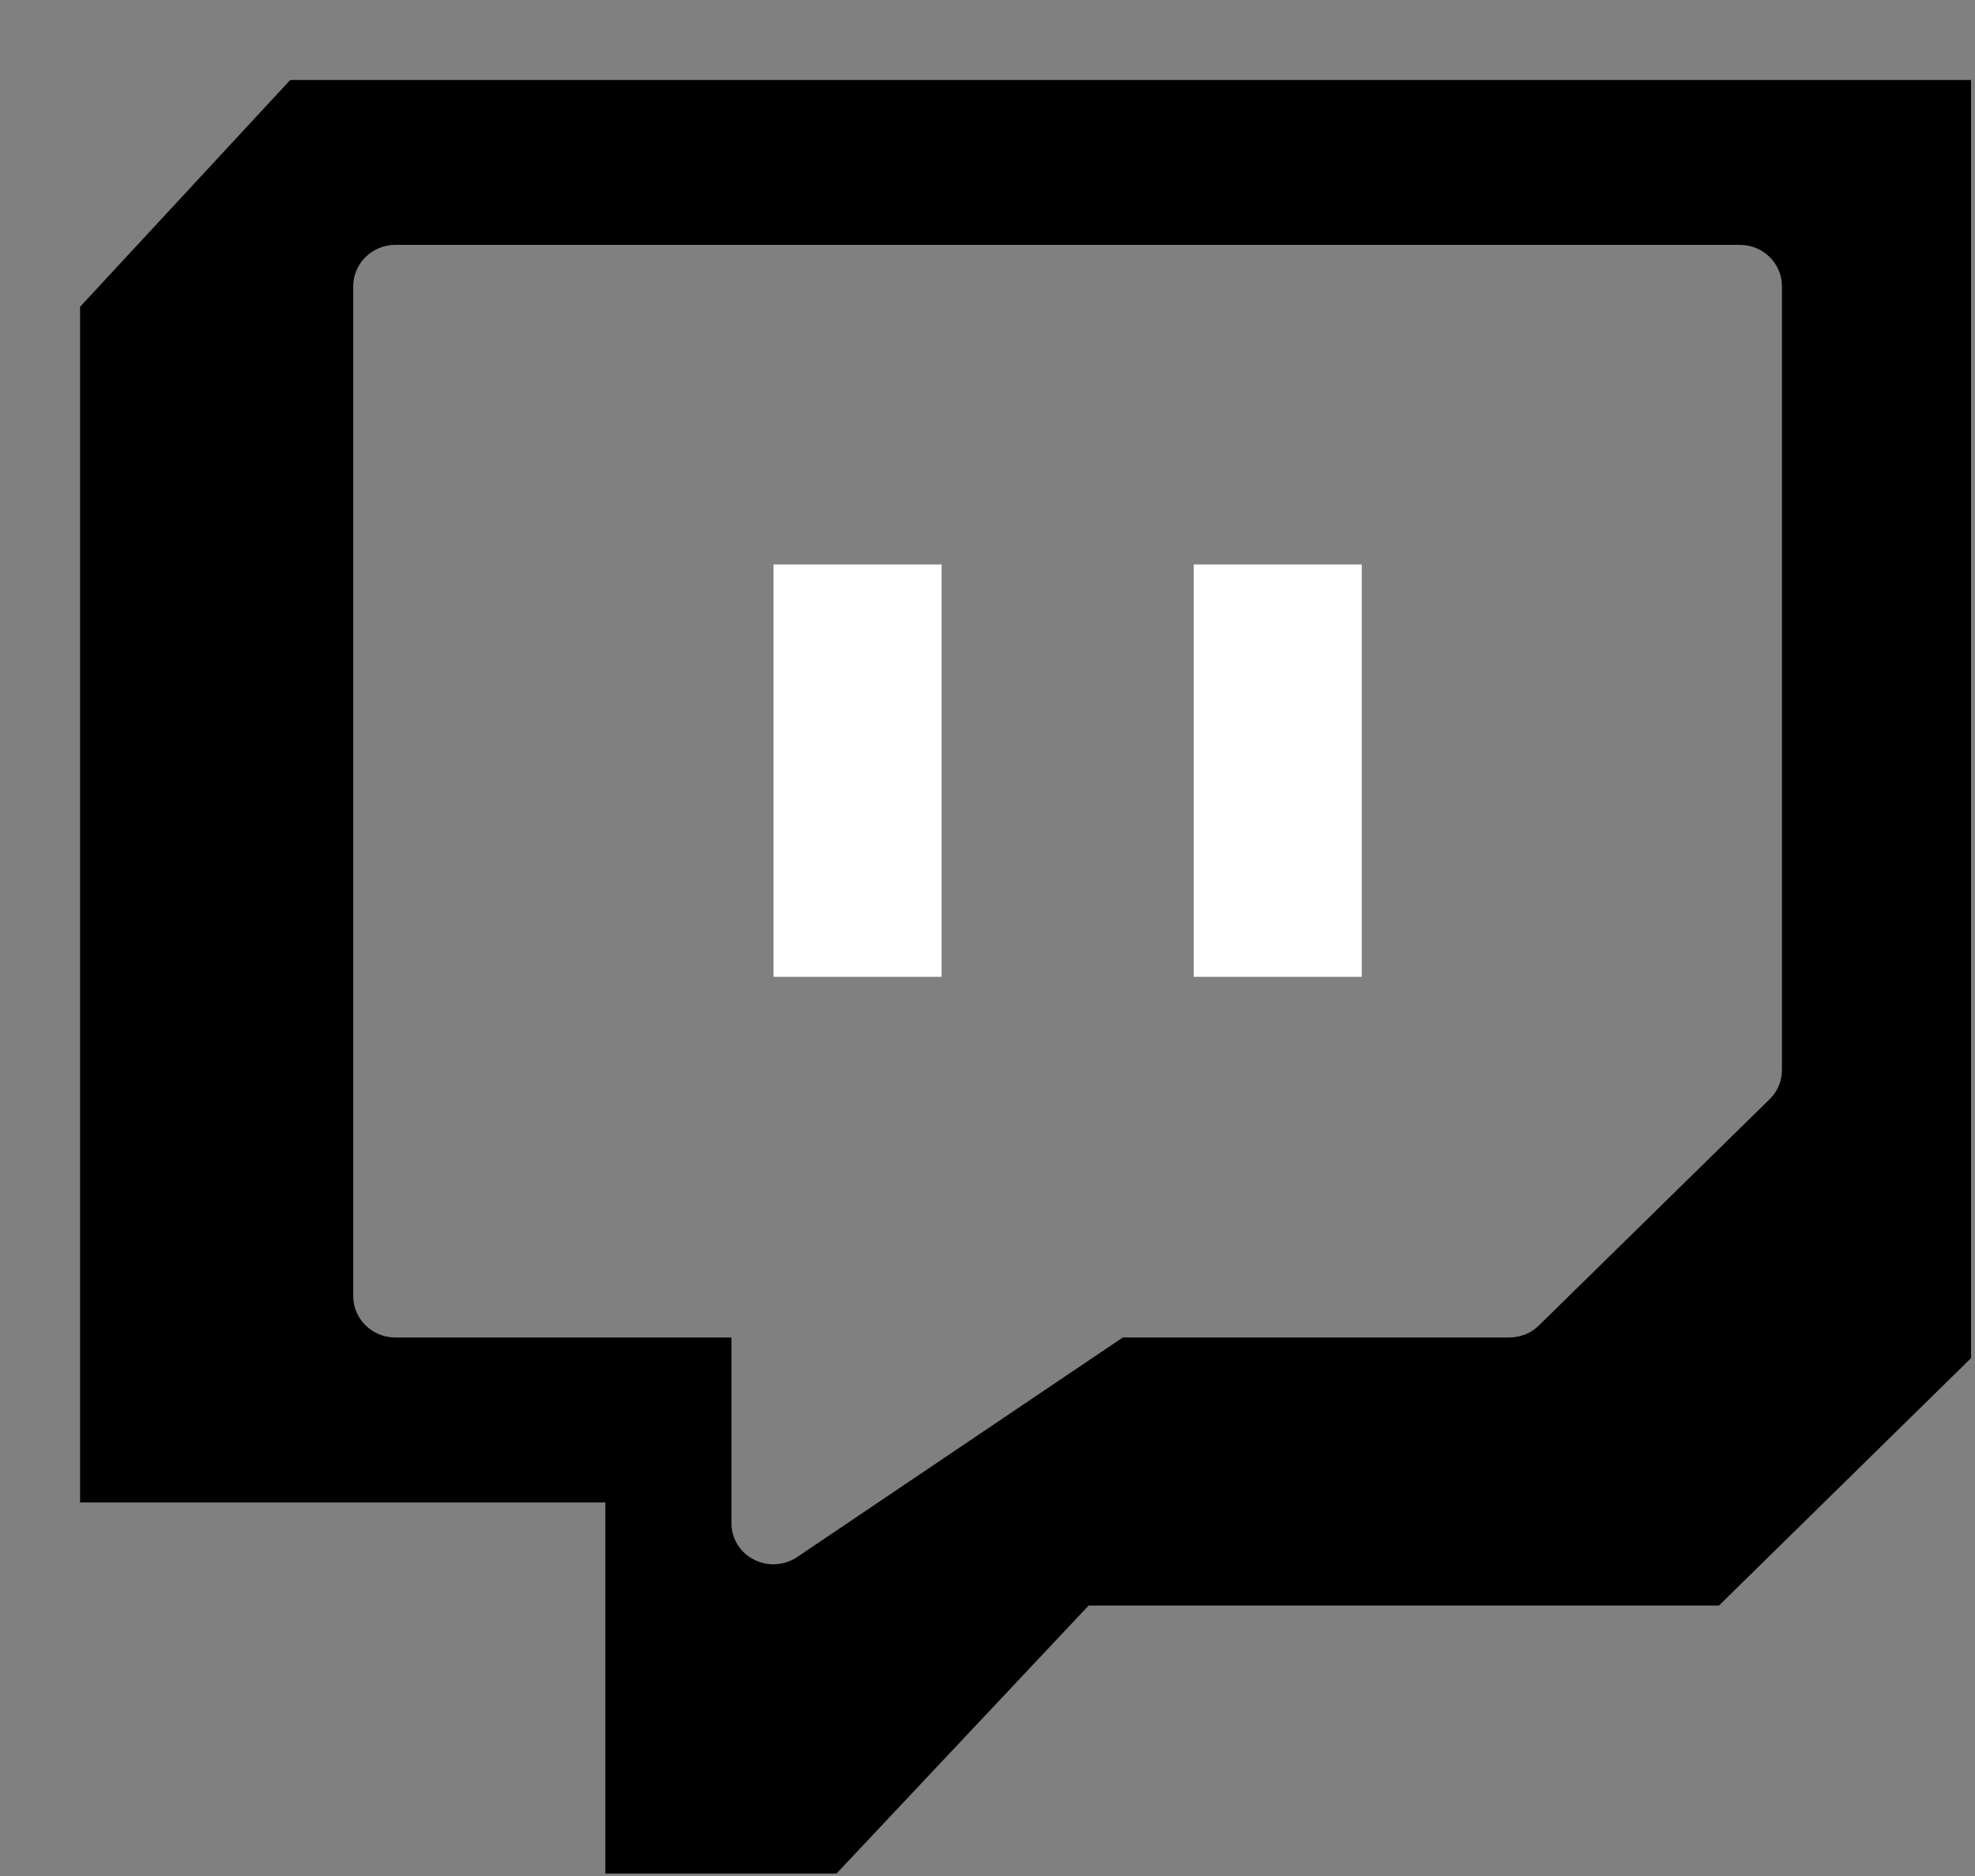 <svg width="20" height="19" viewBox="0 0 20 19" fill="none" xmlns="http://www.w3.org/2000/svg">
<rect x="0" y="0" width="20" height="19" fill="#808080" stroke="none"/>
<path fill-rule="evenodd" clip-rule="evenodd" d="M19.96 13.755V9.684V0.81H2.939L0.811 3.107V15.217H6.13V18.975H8.471L11.024 16.261H17.407L19.96 13.755ZM7.407 13.546H4.003C3.769 13.546 3.577 13.358 3.577 13.129V2.898C3.577 2.668 3.769 2.48 4.003 2.48H17.62C17.854 2.48 18.045 2.668 18.045 2.898V10.832C18.045 10.947 18.003 11.051 17.923 11.13L15.582 13.426C15.503 13.505 15.391 13.546 15.279 13.546H11.37L8.072 15.77C8.003 15.817 7.918 15.843 7.832 15.843C7.763 15.843 7.699 15.827 7.636 15.796C7.492 15.723 7.407 15.582 7.407 15.425V13.546Z" fill="currentColor"/>
<path d="M13.79 9.893V5.717H12.088V9.893H13.79ZM9.535 9.893V5.717H7.833V9.893H9.535Z" fill="white"/>
</svg>

